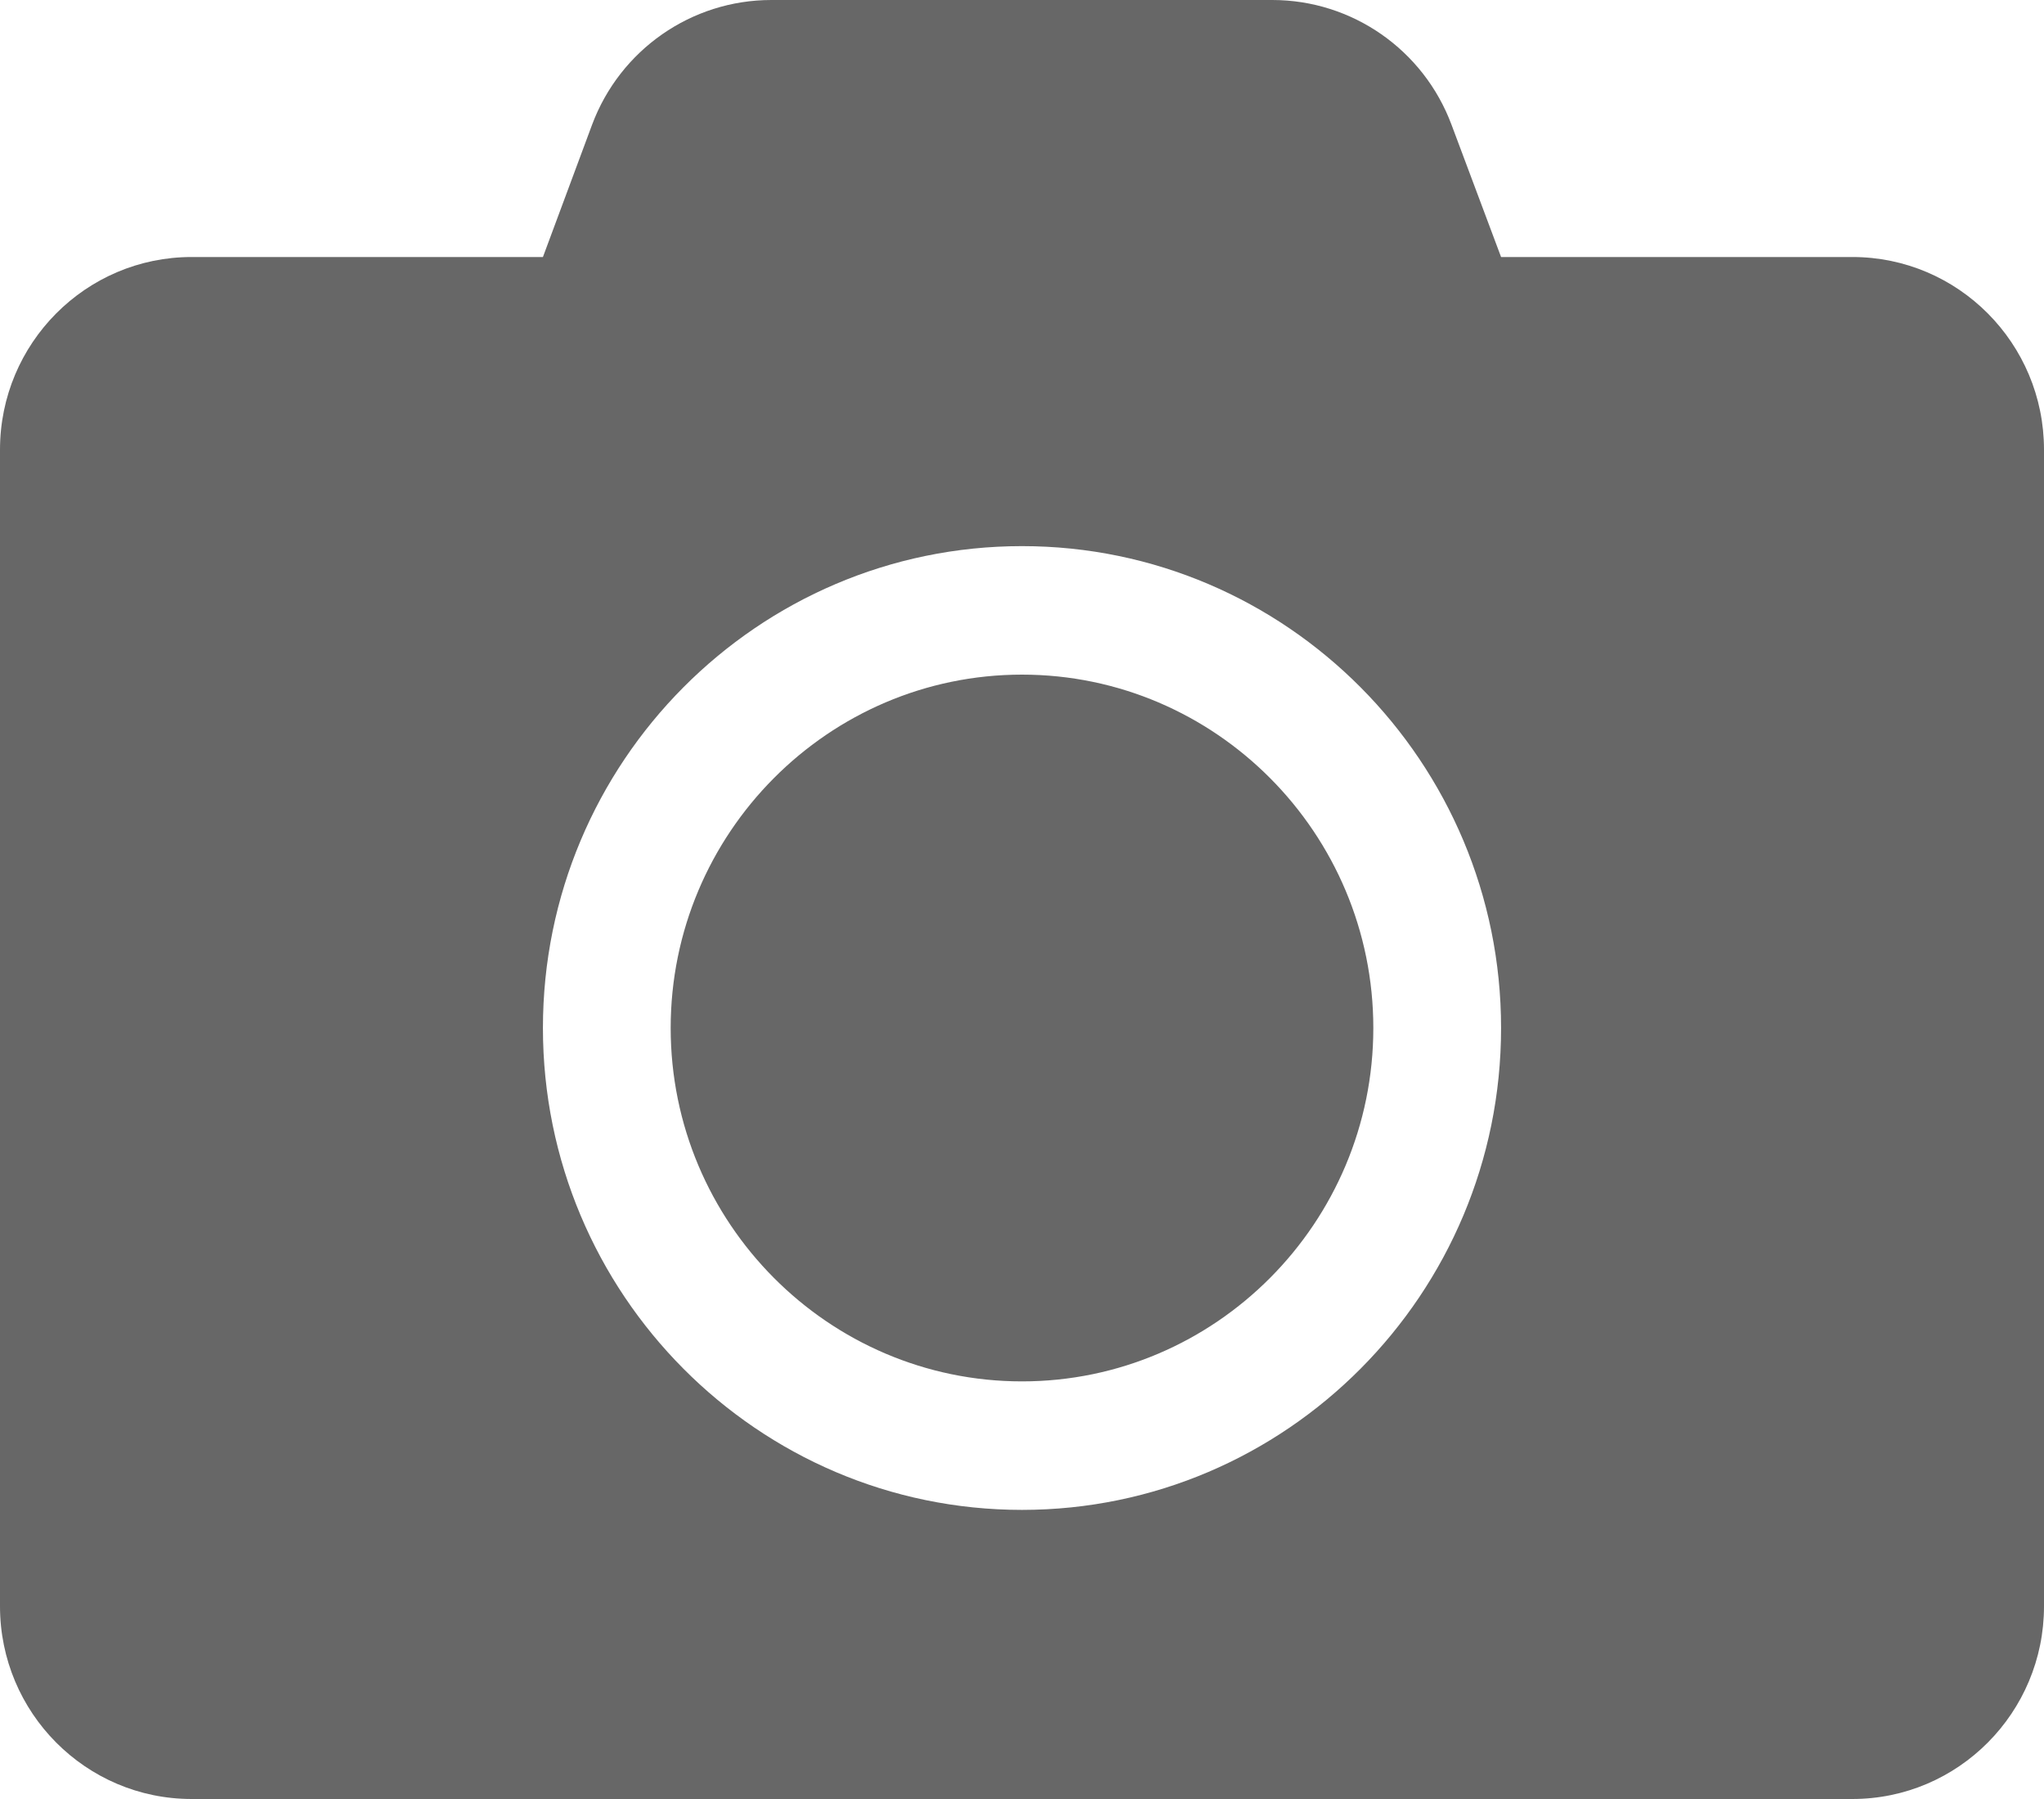 <svg width="50" height="44" viewBox="0 0 50 44" fill="none" xmlns="http://www.w3.org/2000/svg">
<path d="M50 11V39.286C50 41.888 47.9 44 45.312 44H4.688C2.1 44 0 41.888 0 39.286V11C0 8.397 2.1 6.286 4.688 6.286H13.281L14.482 3.054C15.166 1.218 16.914 0 18.867 0H31.123C33.076 0 34.824 1.218 35.508 3.054L36.719 6.286H45.312C47.9 6.286 50 8.397 50 11ZM36.719 25.143C36.719 18.641 31.465 13.357 25 13.357C18.535 13.357 13.281 18.641 13.281 25.143C13.281 31.645 18.535 36.929 25 36.929C31.465 36.929 36.719 31.645 36.719 25.143ZM33.594 25.143C33.594 29.906 29.736 33.786 25 33.786C20.264 33.786 16.406 29.906 16.406 25.143C16.406 20.38 20.264 16.5 25 16.5C29.736 16.5 33.594 20.38 33.594 25.143Z" fill="#676767"/>
</svg>
